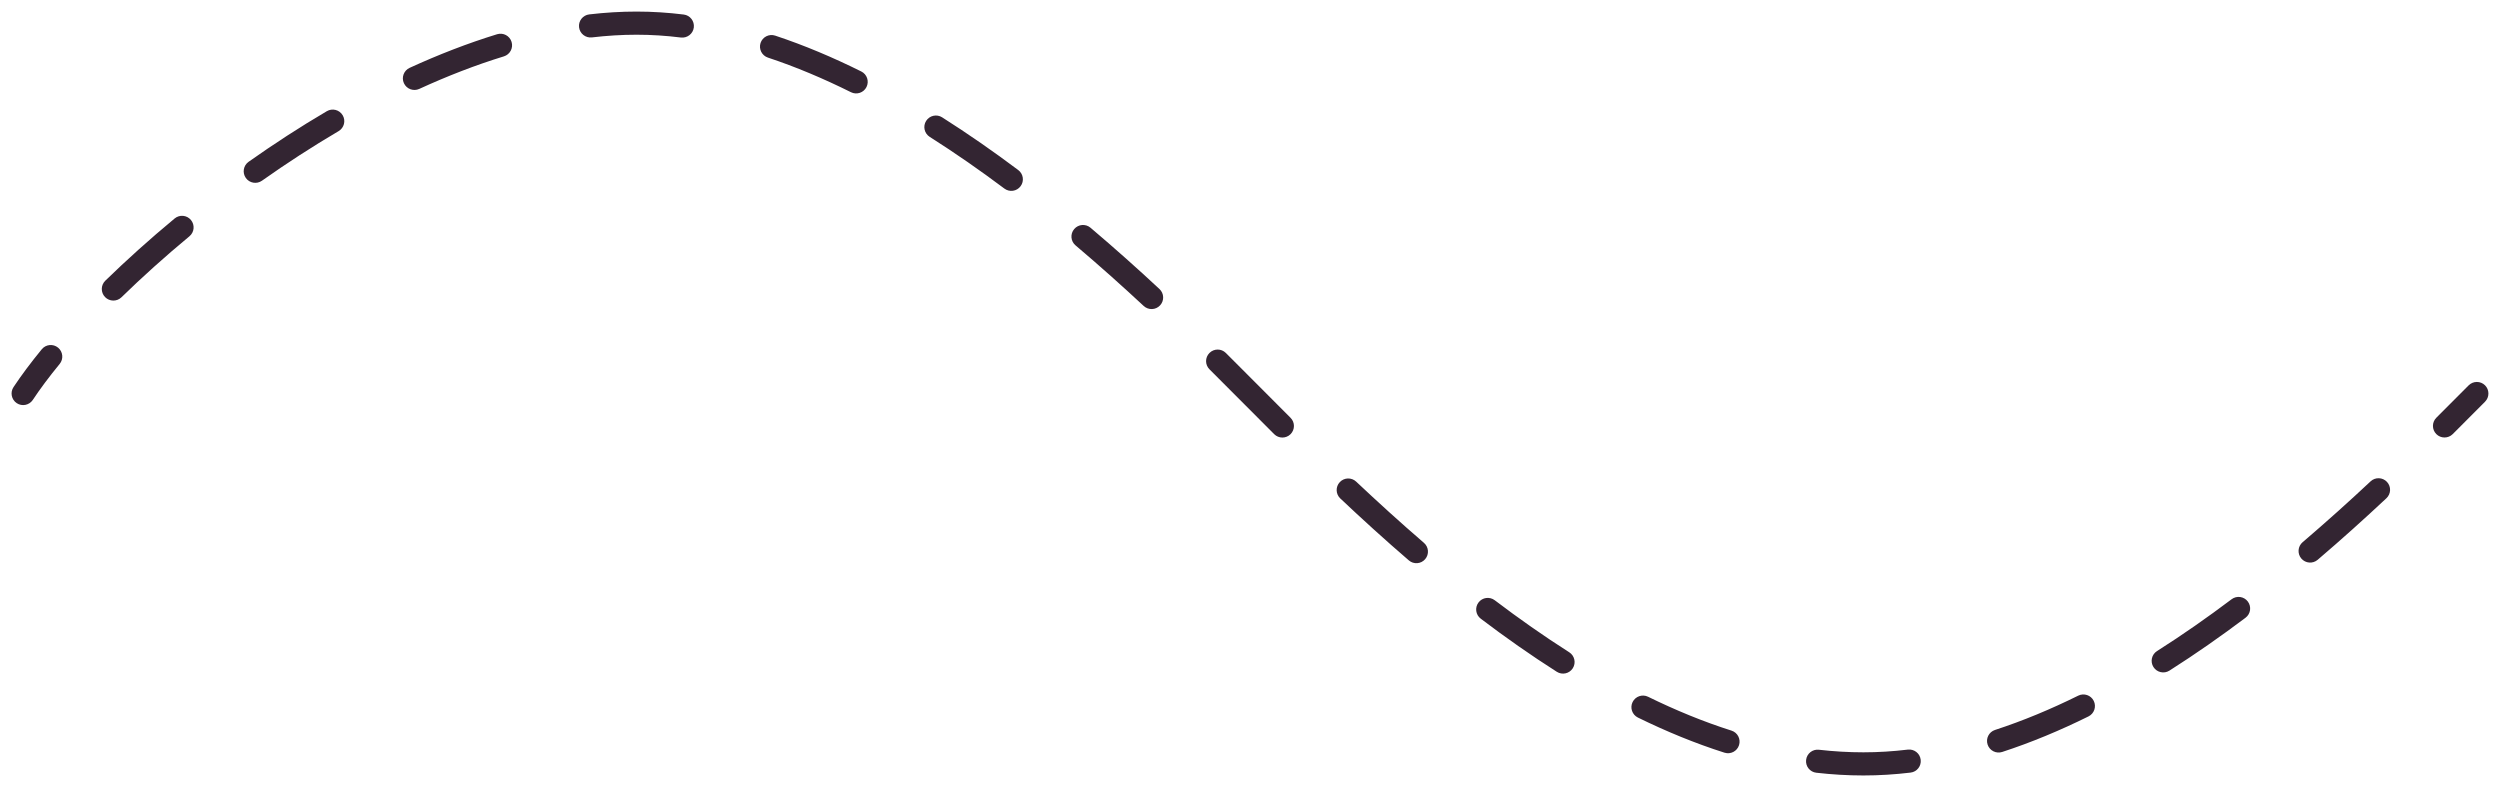<svg viewBox="0 0 108 34" fill="none" xmlns="http://www.w3.org/2000/svg">
<path fill-rule="evenodd" clip-rule="evenodd" d="M27.5 1.5C26.864 1.5 26.22 1.54 25.57 1.616C25.296 1.648 25.047 1.451 25.015 1.177C24.983 0.903 25.18 0.655 25.454 0.622C26.14 0.542 26.823 0.5 27.5 0.5C28.179 0.5 28.859 0.544 29.538 0.628C29.812 0.662 30.006 0.912 29.973 1.186C29.939 1.46 29.689 1.654 29.415 1.621C28.775 1.541 28.136 1.5 27.5 1.5ZM22.1 1.81C22.181 2.074 22.032 2.354 21.768 2.435C20.546 2.81 19.322 3.286 18.112 3.841C17.861 3.956 17.564 3.845 17.449 3.594C17.334 3.343 17.445 3.046 17.696 2.931C18.94 2.361 20.205 1.869 21.475 1.479C21.739 1.398 22.019 1.546 22.1 1.81ZM32.856 1.856C32.943 1.594 33.226 1.452 33.488 1.539C34.746 1.956 35.99 2.482 37.208 3.088C37.456 3.211 37.556 3.511 37.433 3.759C37.31 4.006 37.01 4.107 36.763 3.984C35.58 3.395 34.38 2.888 33.174 2.488C32.912 2.401 32.77 2.118 32.856 1.856ZM14.805 4.981C14.945 5.219 14.865 5.525 14.627 5.665C13.488 6.335 12.379 7.056 11.316 7.807C11.091 7.966 10.778 7.913 10.619 7.687C10.46 7.462 10.513 7.15 10.739 6.99C11.823 6.224 12.955 5.488 14.12 4.803C14.359 4.663 14.665 4.743 14.805 4.981ZM40.009 5.223C40.157 4.99 40.466 4.92 40.699 5.068C41.831 5.786 42.93 6.553 43.988 7.346C44.209 7.511 44.255 7.824 44.089 8.045C43.924 8.267 43.61 8.312 43.389 8.146C42.349 7.367 41.27 6.614 40.164 5.913C39.931 5.765 39.861 5.456 40.009 5.223ZM8.249 9.504C8.425 9.717 8.396 10.032 8.183 10.208C7.119 11.09 6.133 11.979 5.247 12.843C5.049 13.036 4.732 13.032 4.539 12.834C4.347 12.637 4.351 12.32 4.548 12.127C5.455 11.244 6.461 10.337 7.545 9.438C7.757 9.262 8.073 9.291 8.249 9.504ZM46.405 9.896C46.583 9.685 46.898 9.659 47.109 9.837C48.168 10.733 49.166 11.627 50.089 12.486C50.291 12.674 50.303 12.99 50.115 13.192C49.927 13.395 49.611 13.406 49.408 13.218C48.494 12.368 47.508 11.485 46.463 10.6C46.252 10.422 46.226 10.107 46.405 9.896ZM2.508 15.018C2.722 15.194 2.753 15.509 2.578 15.722C2.12 16.28 1.731 16.802 1.417 17.276C1.264 17.506 0.954 17.569 0.724 17.417C0.494 17.264 0.431 16.954 0.583 16.724C0.92 16.216 1.33 15.667 1.805 15.088C1.98 14.874 2.295 14.843 2.508 15.018ZM52.248 15.249C52.442 15.053 52.759 15.051 52.955 15.246C53.466 15.753 53.934 16.224 54.354 16.647L54.355 16.648L54.356 16.649C54.799 17.095 55.264 17.563 55.751 18.048C55.947 18.243 55.947 18.56 55.752 18.756C55.557 18.951 55.241 18.951 55.045 18.756C54.556 18.269 54.089 17.798 53.645 17.352C53.225 16.929 52.759 16.46 52.251 15.956C52.054 15.761 52.053 15.445 52.248 15.249ZM107.353 16.645C107.548 16.84 107.549 17.157 107.355 17.352L107.355 17.353C106.923 17.787 106.456 18.257 105.956 18.755C105.76 18.949 105.443 18.948 105.249 18.753C105.054 18.557 105.055 18.24 105.25 18.046C105.748 17.551 106.213 17.083 106.644 16.649L106.645 16.648C106.84 16.452 107.157 16.451 107.353 16.645ZM103.117 20.818C103.305 21.019 103.295 21.336 103.093 21.524C102.165 22.392 101.171 23.29 100.122 24.184C99.912 24.363 99.596 24.338 99.417 24.128C99.238 23.918 99.263 23.602 99.473 23.423C100.508 22.54 101.491 21.654 102.41 20.794C102.611 20.605 102.928 20.616 103.117 20.818ZM57.88 20.827C58.069 20.626 58.386 20.617 58.586 20.806C59.514 21.68 60.492 22.571 61.514 23.451C61.724 23.631 61.747 23.947 61.567 24.156C61.387 24.366 61.071 24.389 60.862 24.209C59.825 23.317 58.836 22.416 57.901 21.534C57.7 21.344 57.69 21.028 57.88 20.827ZM97.106 25.986C97.272 26.207 97.228 26.52 97.008 26.686C95.948 27.483 94.85 28.253 93.719 28.971C93.486 29.119 93.177 29.049 93.029 28.816C92.881 28.583 92.95 28.274 93.183 28.126C94.288 27.425 95.365 26.671 96.406 25.887C96.627 25.721 96.941 25.765 97.106 25.986ZM63.872 26.027C64.038 25.807 64.352 25.764 64.572 25.93C65.614 26.72 66.689 27.477 67.791 28.178C68.024 28.326 68.093 28.635 67.945 28.868C67.797 29.101 67.488 29.17 67.255 29.022C66.126 28.304 65.028 27.531 63.968 26.727C63.748 26.56 63.705 26.247 63.872 26.027ZM90.45 30.279C90.572 30.526 90.471 30.826 90.223 30.949C89.004 31.552 87.758 32.073 86.494 32.485C86.232 32.57 85.95 32.427 85.864 32.164C85.778 31.902 85.922 31.619 86.184 31.534C87.396 31.139 88.597 30.637 89.78 30.052C90.028 29.93 90.328 30.031 90.45 30.279ZM70.528 30.329C70.65 30.081 70.949 29.978 71.197 30.1C72.38 30.68 73.583 31.176 74.802 31.563C75.065 31.647 75.21 31.928 75.126 32.191C75.043 32.455 74.761 32.6 74.498 32.516C73.227 32.112 71.978 31.596 70.757 30.998C70.509 30.876 70.406 30.577 70.528 30.329ZM82.974 32.821C83.007 33.095 82.811 33.344 82.537 33.376C81.86 33.457 81.181 33.5 80.5 33.5C79.818 33.5 79.138 33.459 78.463 33.382C78.189 33.351 77.992 33.103 78.024 32.828C78.055 32.554 78.303 32.357 78.577 32.389C79.216 32.462 79.857 32.5 80.5 32.5C81.139 32.5 81.779 32.46 82.418 32.383C82.693 32.351 82.942 32.546 82.974 32.821Z" fill="#332532"/>
</svg>
